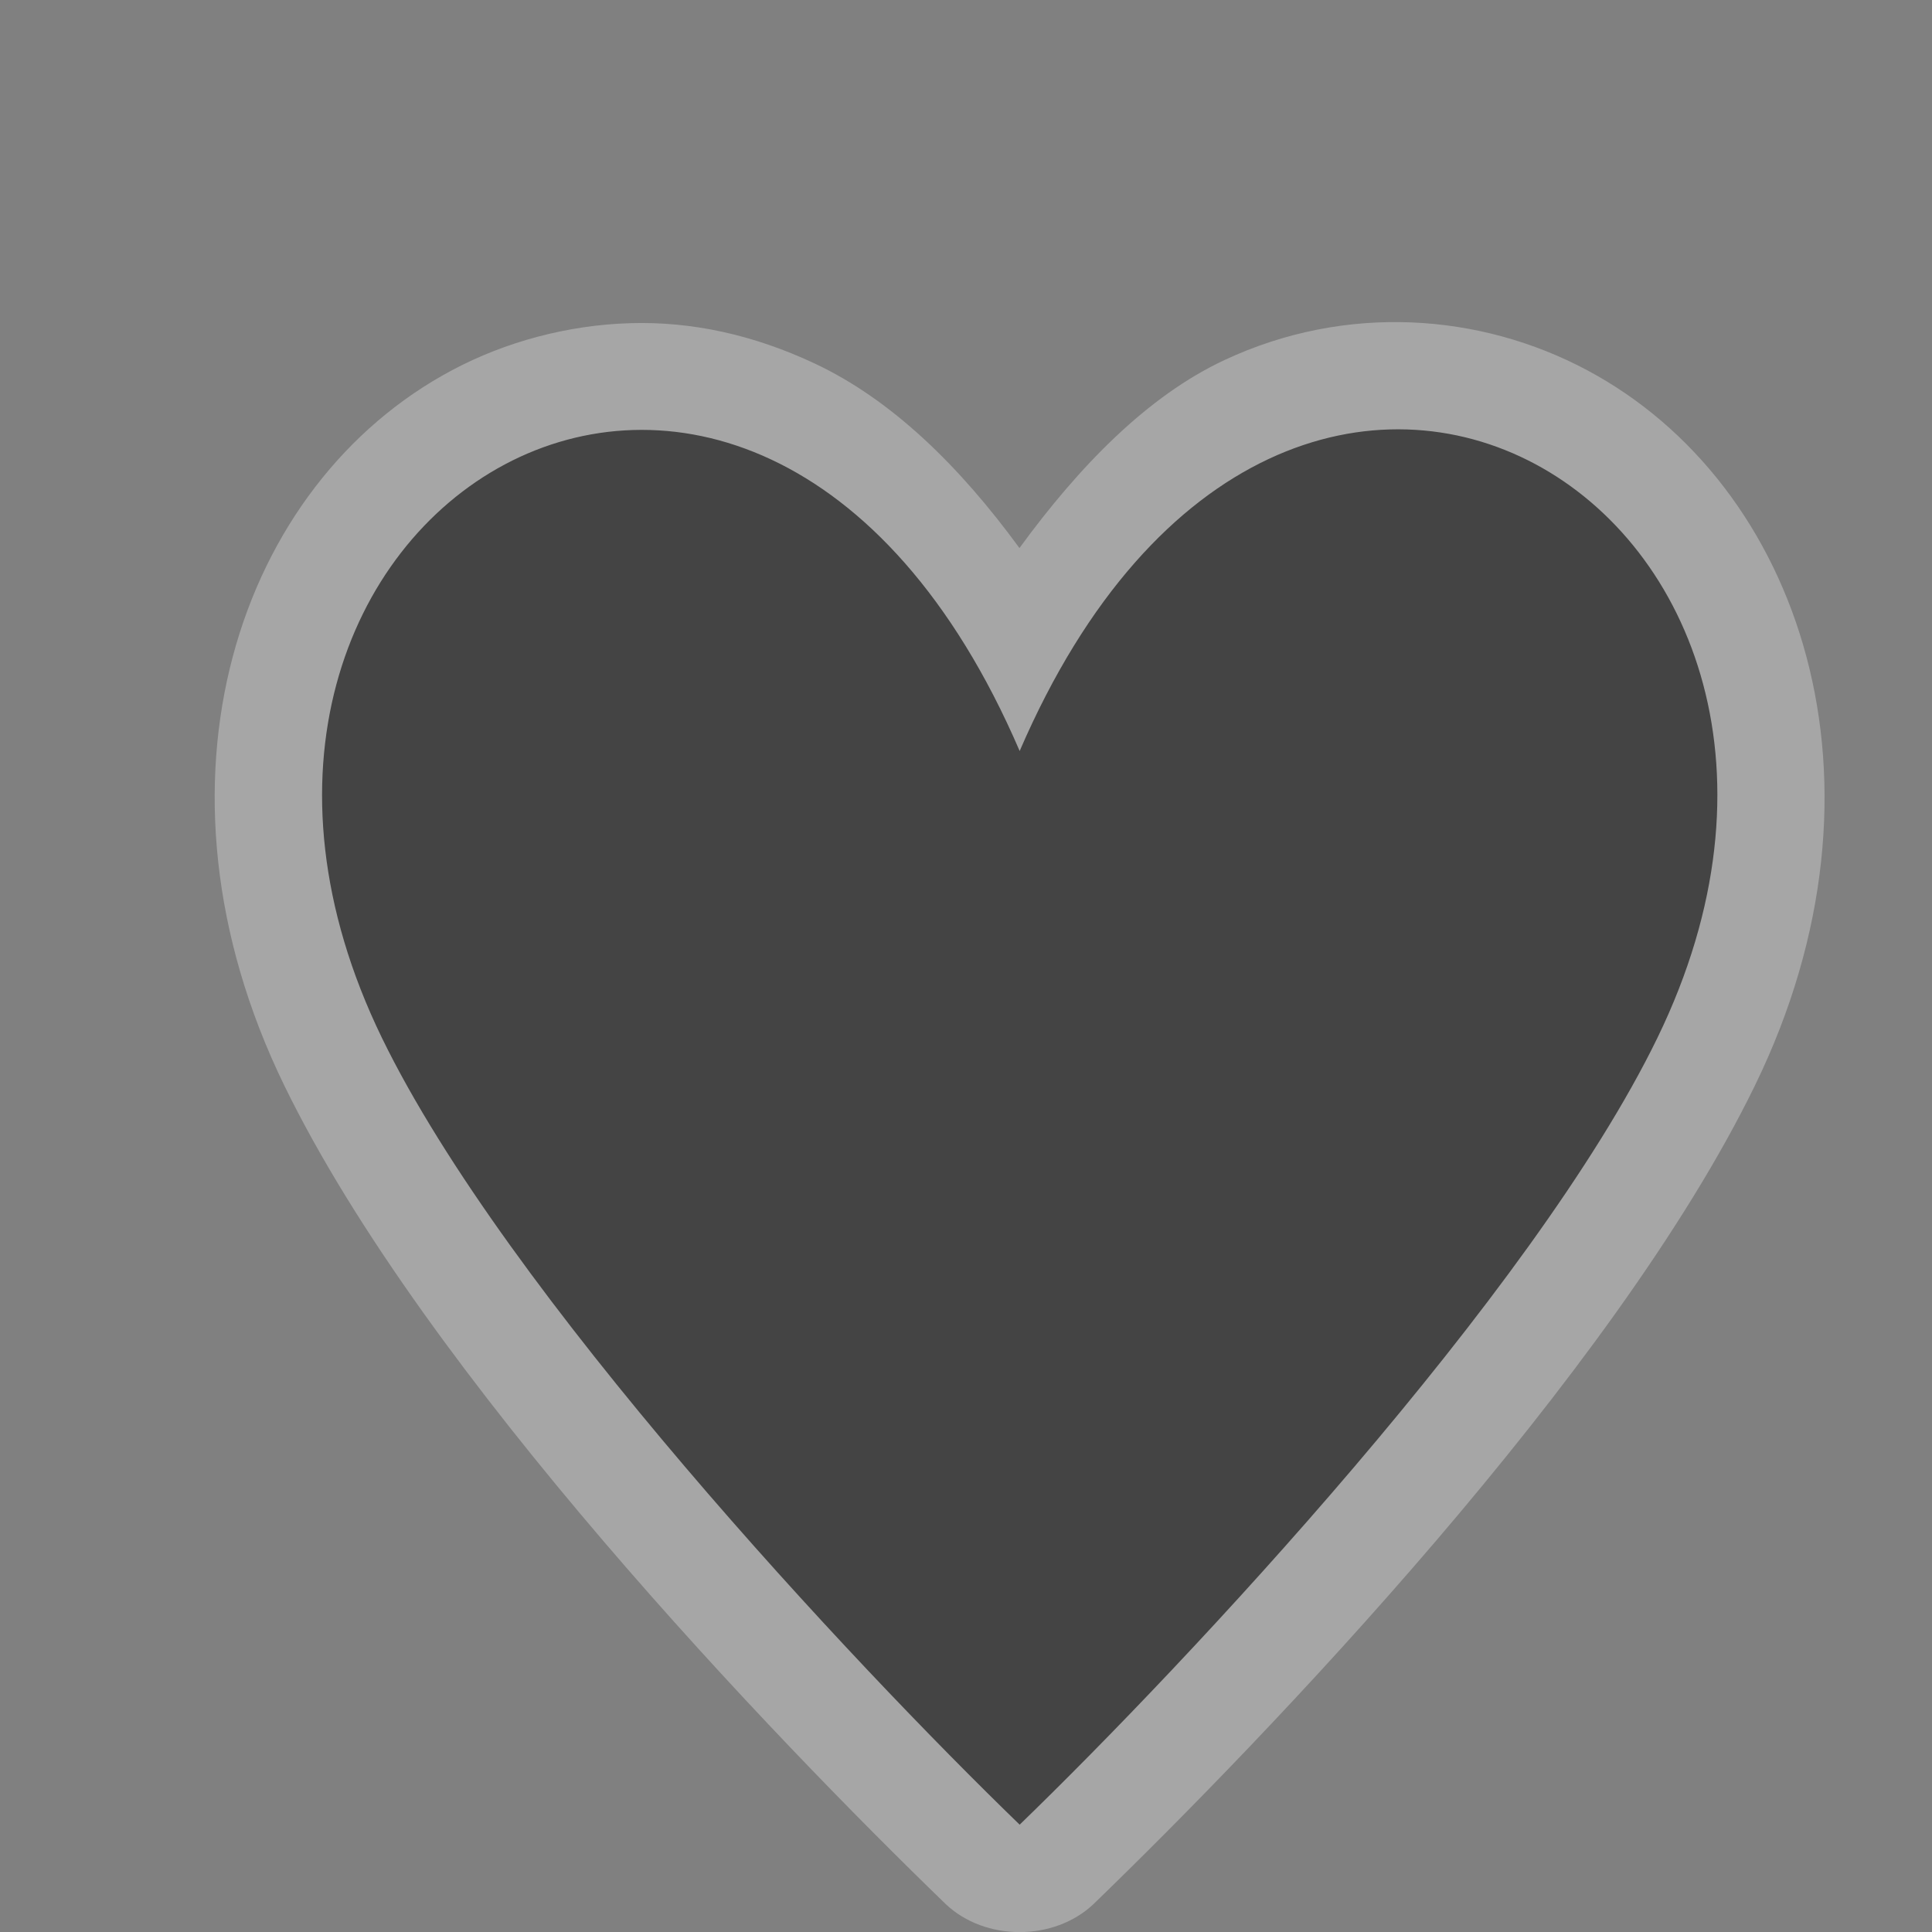 <?xml version="1.0" encoding="UTF-8" standalone="no"?>
<!-- Created with Inkscape (http://www.inkscape.org/) -->

<svg
   xmlns:dc="http://purl.org/dc/elements/1.1/"
   xmlns:cc="http://creativecommons.org/ns#"
   xmlns:rdf="http://www.w3.org/1999/02/22-rdf-syntax-ns#"
   xmlns:svg="http://www.w3.org/2000/svg"
   xmlns="http://www.w3.org/2000/svg"
   xmlns:inkscape="http://www.inkscape.org/namespaces/inkscape"
   version="1.1"
   width="36"
   height="36"
   viewBox="0 0 18 18"
   id="svg4619">
  <rect x="0" y="0" width="18" height="18" fill="#808080" stroke="none"/>
  <defs
     id="defs4621" />
  <g
     transform="translate(0,-1034.362)"
     id="layer1">
    <g
       transform="translate(0,2)"
       id="g4352">
      <path
         d="m 5.87,1035.373 c -0.579,0.017 -1.161,0.173 -1.658,0.438 -1.991,1.059 -2.937,3.84 -1.565,6.661 1.314,2.701 4.558,6.076 6.164,7.63 0.367,0.348 1.009,0.348 1.377,0 1.606,-1.554 4.85,-4.929 6.164,-7.63 1.373,-2.82 0.425,-5.599 -1.565,-6.661 -0.995,-0.531 -2.245,-0.625 -3.38,-0.094 -0.715,0.335 -1.347,0.982 -1.909,1.751 -0.561,-0.768 -1.194,-1.385 -1.909,-1.72 -0.567,-0.266 -1.142,-0.393 -1.721,-0.375 z"
         inkscape:connector-curvature="0"
         id="path3836"
         style="font-size:medium;font-style:normal;font-variant:normal;font-weight:normal;font-stretch:normal;text-indent:0;text-align:start;text-decoration:none;line-height:normal;letter-spacing:normal;word-spacing:normal;text-transform:none;direction:ltr;block-progression:tb;writing-mode:lr-tb;text-anchor:start;baseline-shift:baseline;opacity:0.3;color:#000000;fill:#ffffff;fill-opacity:1;fill-rule:nonzero;stroke:none;stroke-width:2;marker:none;visibility:visible;display:inline;overflow:visible;enable-background:accumulate;font-family:Sans;-inkscape-font-specification:Sans" />
      <path
         d="m 15.441,1042.033 c -1.159,2.383 -4.387,5.825 -5.941,7.329 -1.554,-1.504 -4.782,-4.947 -5.941,-7.329 -2.376,-4.886 3.446,-8.473 5.941,-2.674 2.506,-5.811 8.318,-2.212 5.941,2.674 z"
         inkscape:connector-curvature="0"
         id="path3808"
         style="color:#000000;fill:#444444;fill-opacity:1;fill-rule:nonzero;stroke:none;stroke-width:2;marker:none;visibility:visible;display:inline;overflow:visible;enable-background:accumulate" />
    </g>
  </g>
  <rect
     width="18"
     height="18"
     x="0"
     y="0"
     id="canvas"
     style="fill:none;stroke:none;visibility:hidden" />
</svg>
